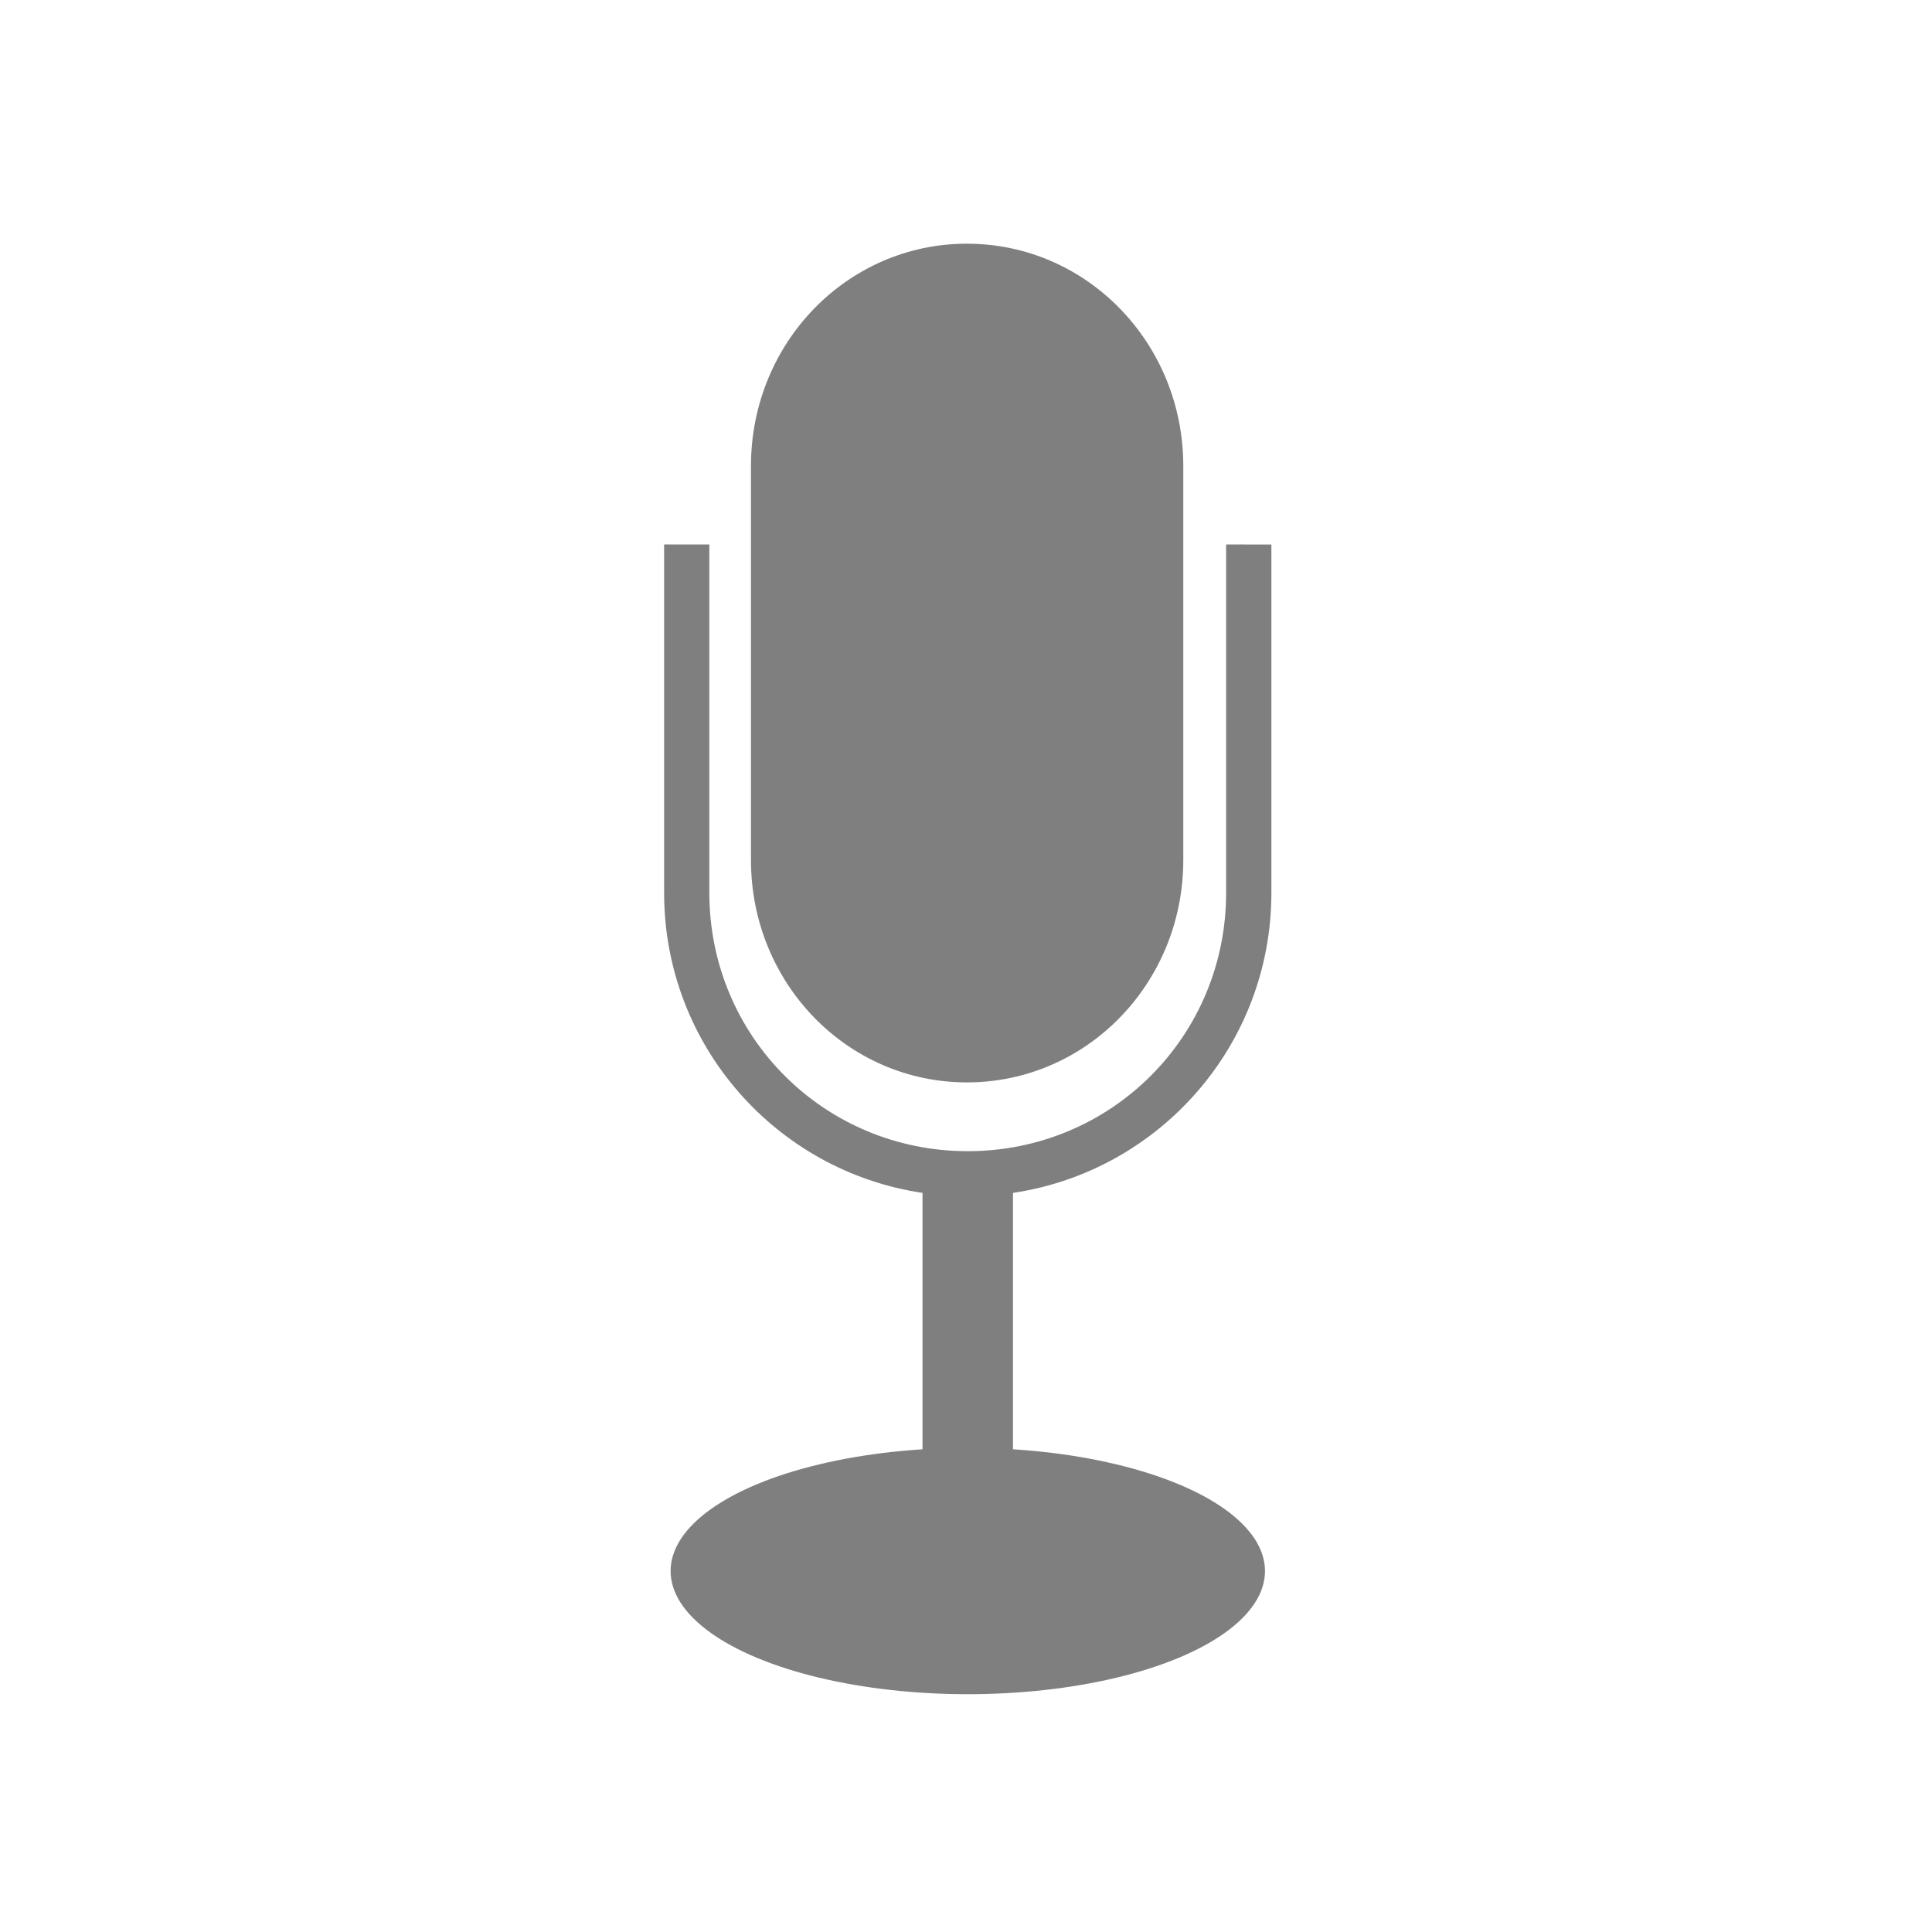 <?xml version="1.0" encoding="UTF-8"?>
<svg version="1.1" viewBox="0 0 128 128" xmlns="http://www.w3.org/2000/svg" xmlns:cc="http://creativecommons.org/ns#" xmlns:dc="http://purl.org/dc/elements/1.1/" xmlns:rdf="http://www.w3.org/1999/02/22-rdf-syntax-ns#">
<g fill="#7f7f7f">
<g transform="matrix(.318 0 0 .318 -51.27 -119.31)" fill="#7f7f7f">
<ellipse cx="362.86" cy="702.5" rx="61.917" ry="25.662"/>
<g transform="translate(406.43)">
<path d="m-106.84 488.63v72.559c0 31.77 23.34 57.99 53.83 62.53v89.38h18.85v-89.38c30.49-4.54 53.84-30.76 53.84-62.53v-72.559l-9.43-3e-3v72.559c0 29.91-23.92 53.84-53.83 53.84s-53.84-23.93-53.84-53.84v-72.559l-9.42-3e-3z"/>
<path d="m-43.746 425.96c-24.96 0-45 20.679-45 46.322v82.094c0 25.643 20.04 46.322 45 46.322 24.95 0 45.07-20.679 45.07-46.322v-82.093c0-25.643-20.12-46.322-45.07-46.322z"/>
</g>
</g>
</g>
</svg>
